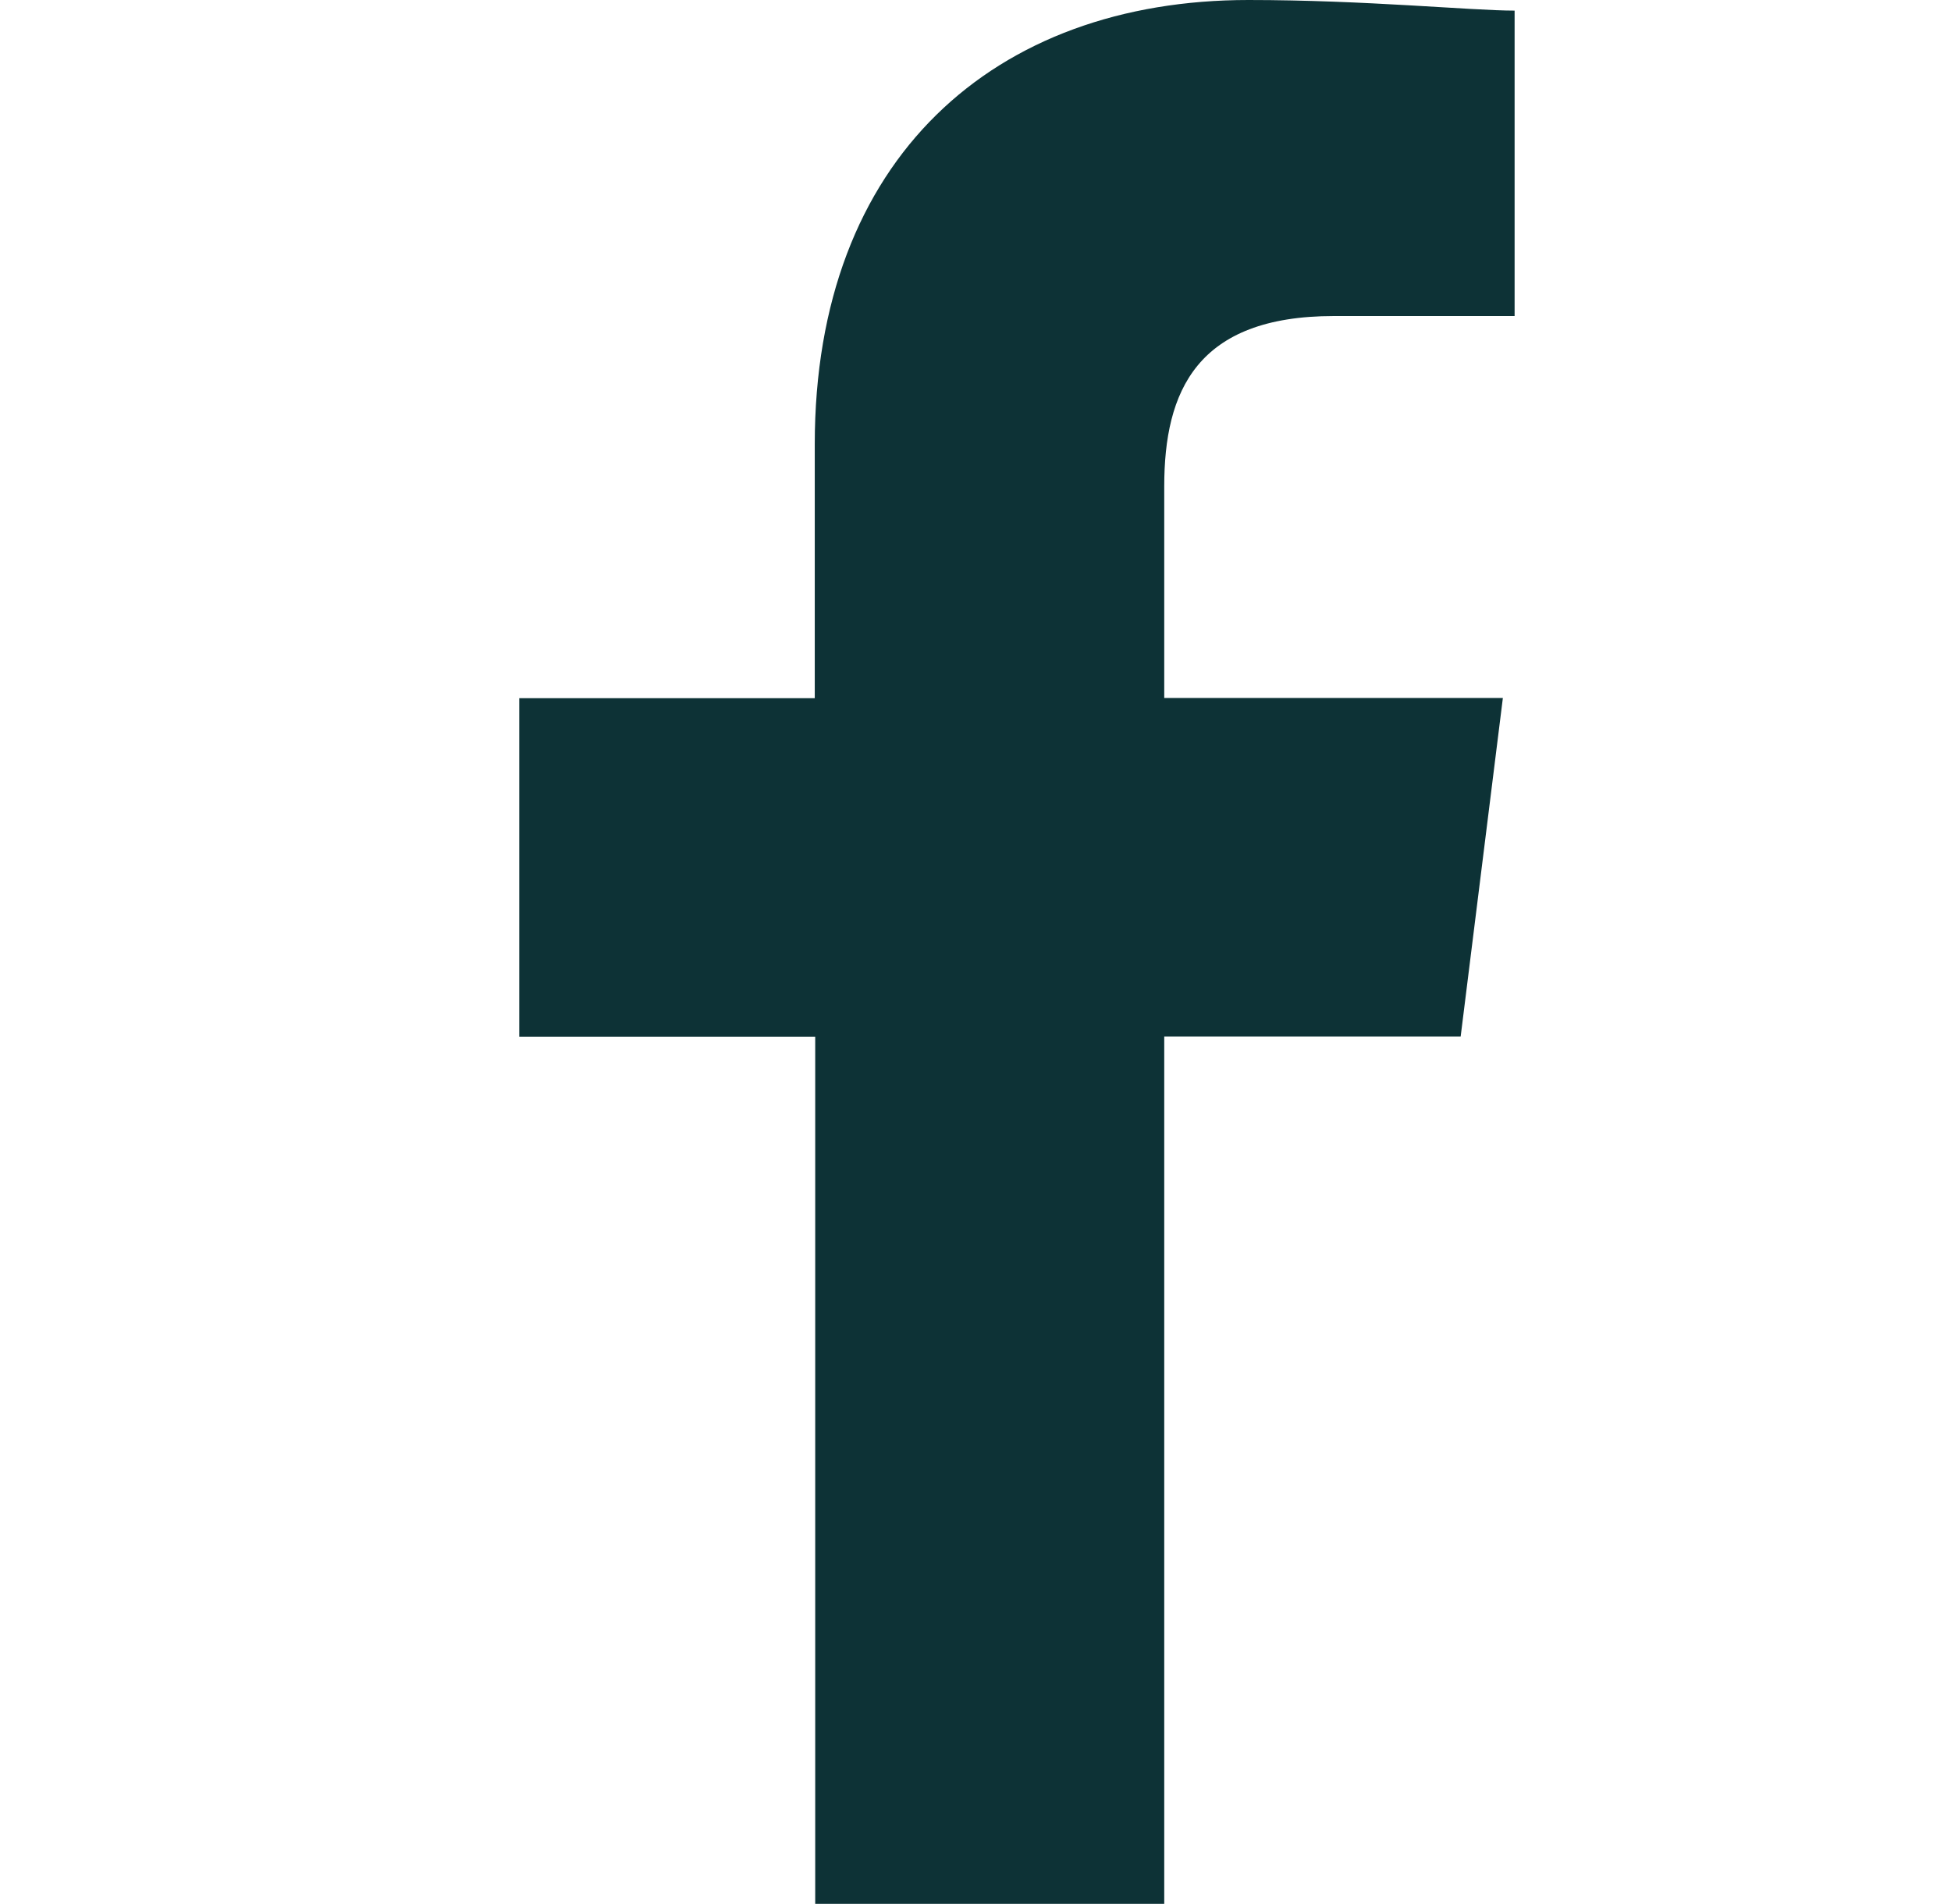 <svg id="Layer_1" data-name="Layer 1" xmlns="http://www.w3.org/2000/svg" viewBox="0 0 86.42 84.34"><defs><style>.cls-1{fill:none;}.cls-2{fill:#0d3236;fill-rule:evenodd;}</style></defs><g id="Facebook"><rect id="Rectangle_392" data-name="Rectangle 392" class="cls-1" y="1.26" width="86.42" height="82.82"/><path id="Path_1" data-name="Path 1" class="cls-2" d="M51.57,84.34V45.92H64.7l1.87-15h-15V21.55C51.57,17.34,53,14,59.09,14h8V.47C65.16.47,60.47,0,55.3,0,44.06,0,36.09,7,36.09,19.68V30.93H23v15H36.11V84.34Z"/></g></svg>